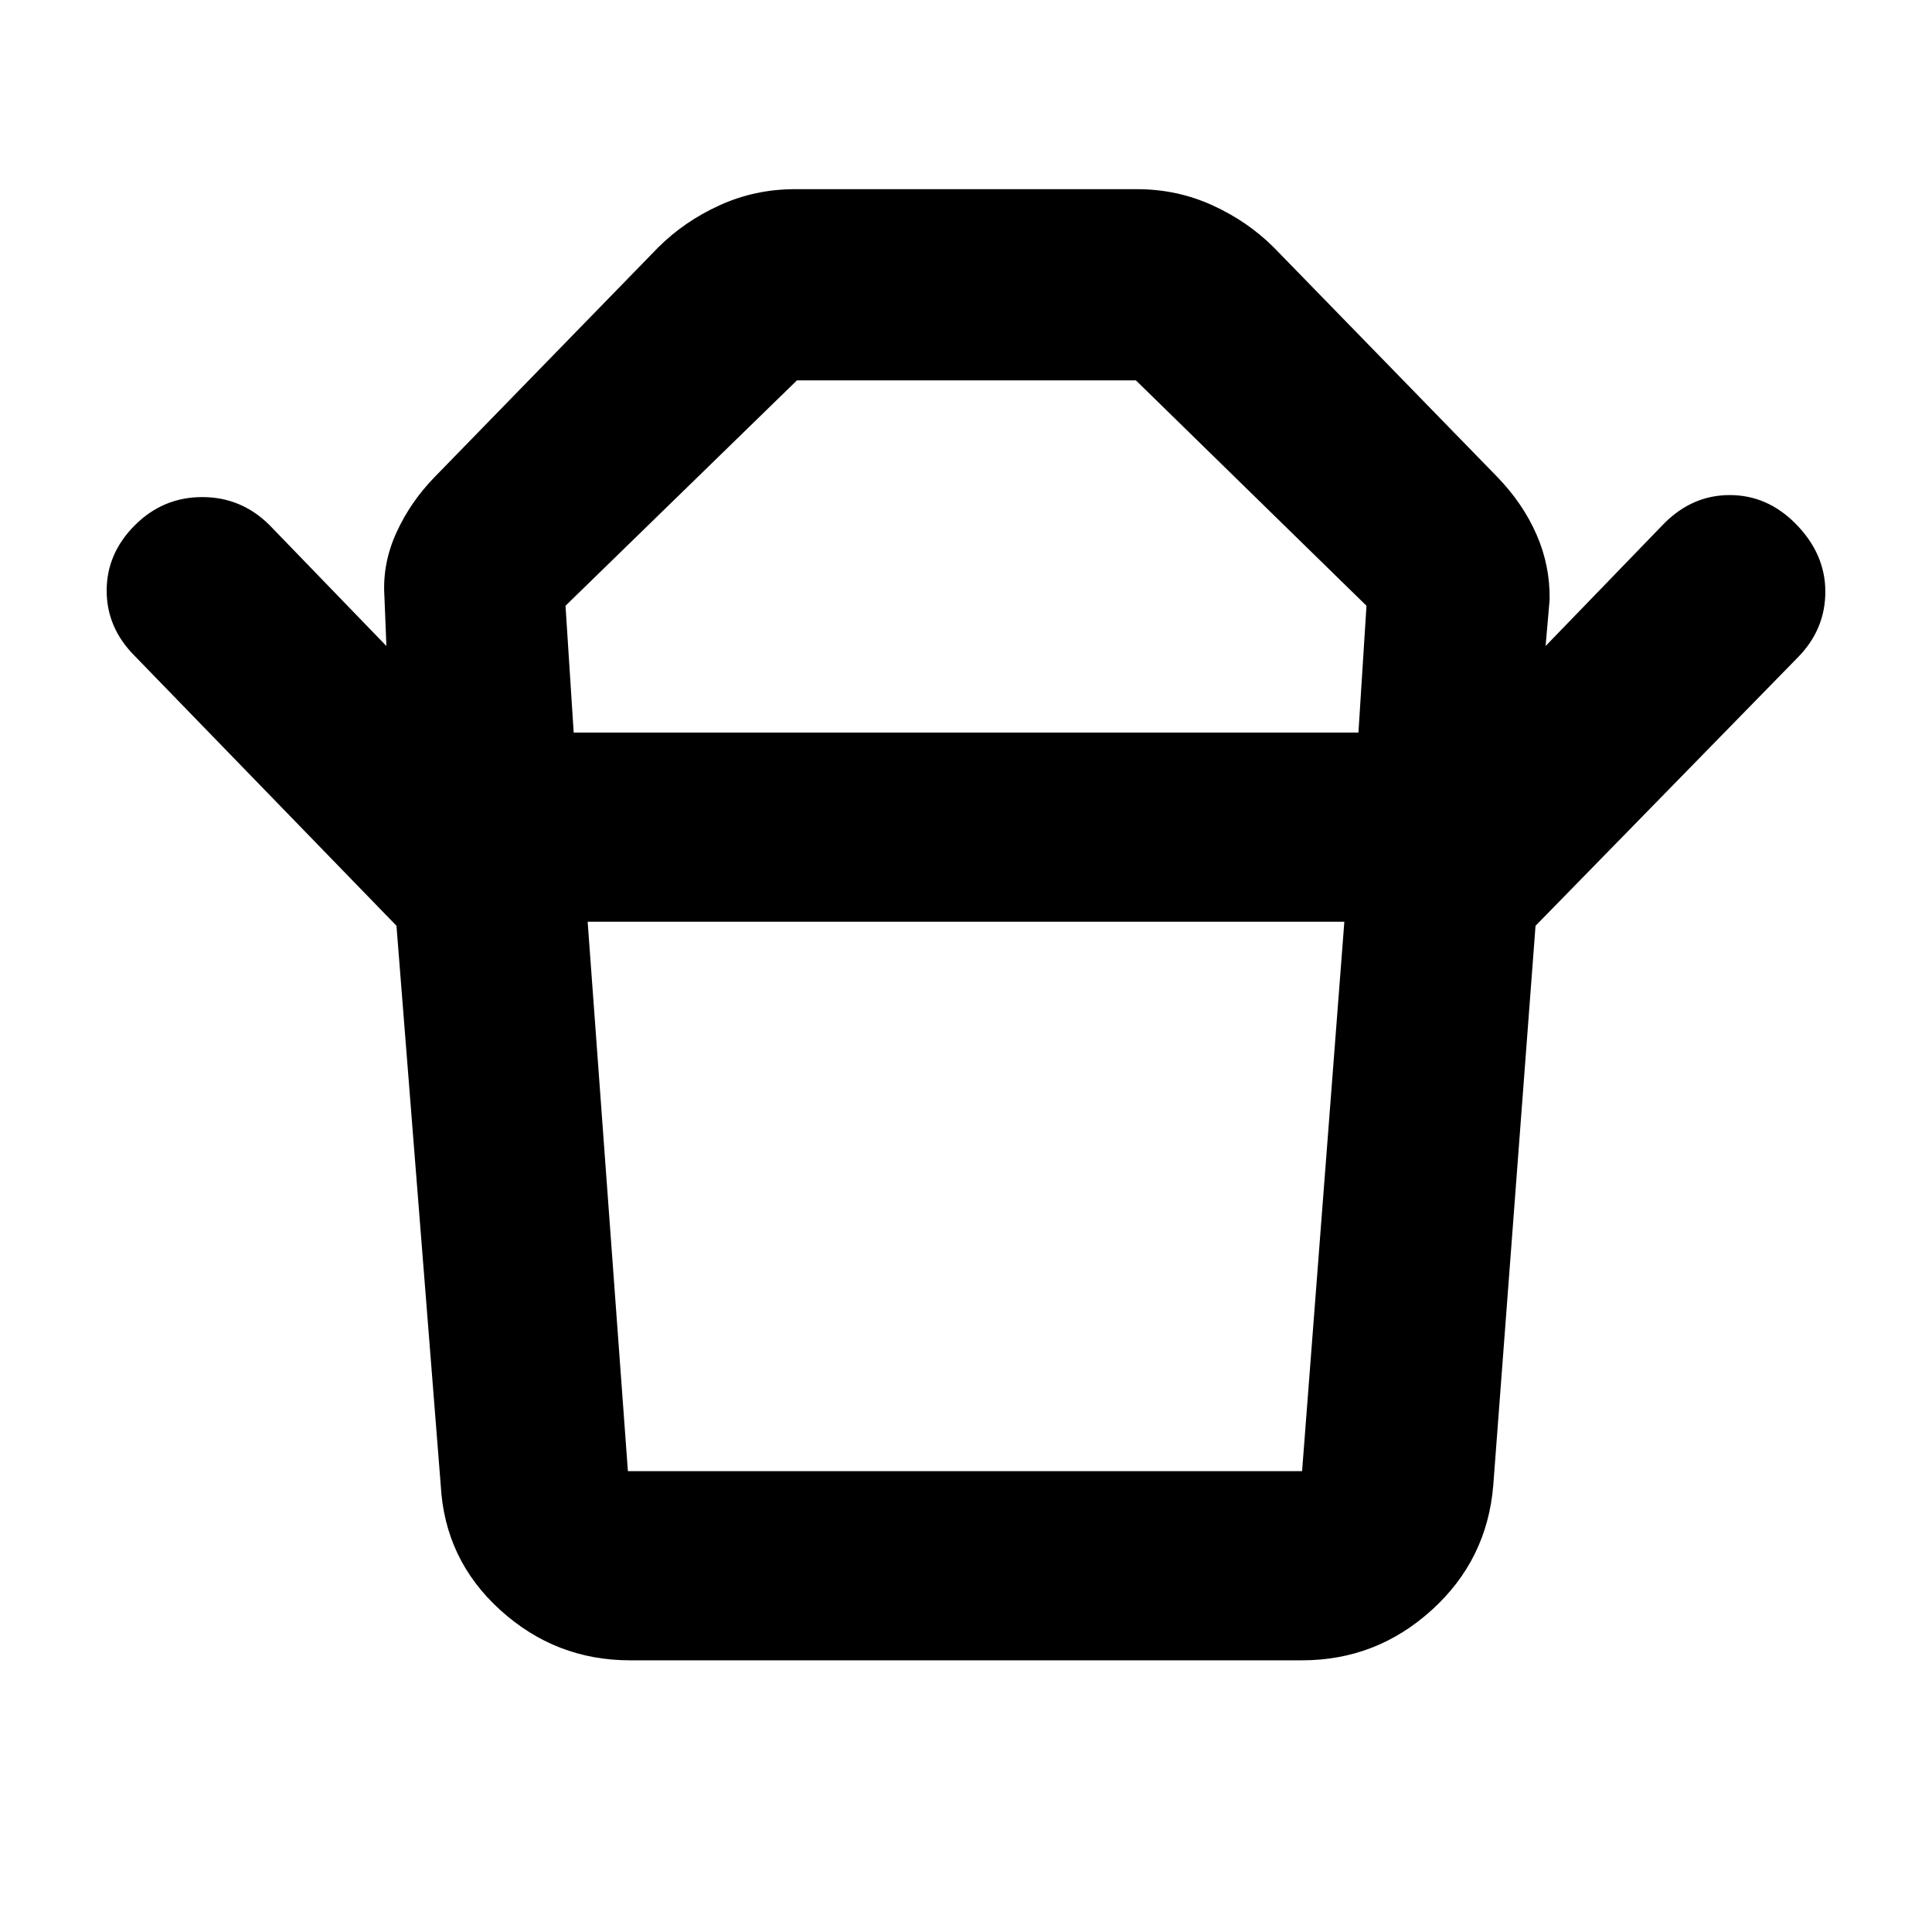 <svg xmlns="http://www.w3.org/2000/svg" width="48" height="48" viewBox="0 -960 960 960"><path d="M312-229h335l21-273H292l20 273Zm-26.94-367H675l4-63-114.58-112H396L281-659l4.06 63ZM197-500 67-634q-14-14-14-32.5T67-699q14-14 33.5-14t33.5 14l58 60-1-25q-1-16 5.95-31.29T216-723l111-114q13-13 30.57-21 17.56-8 37.43-8h170q19.87 0 37.43 8Q620-850 633-837l111 114q12.77 13.2 19.52 28.68T770-662l-2 23 59-61q14-14 32.5-14t32.5 14q15 15 15 34t-14 33L763.02-500H197Zm450 365H313q-36.9 0-64.45-25Q221-185 219-222l-22-278h566l-21 278q-3 37-30.55 62T647-135ZM480-596Zm-1 94Z"/></svg>